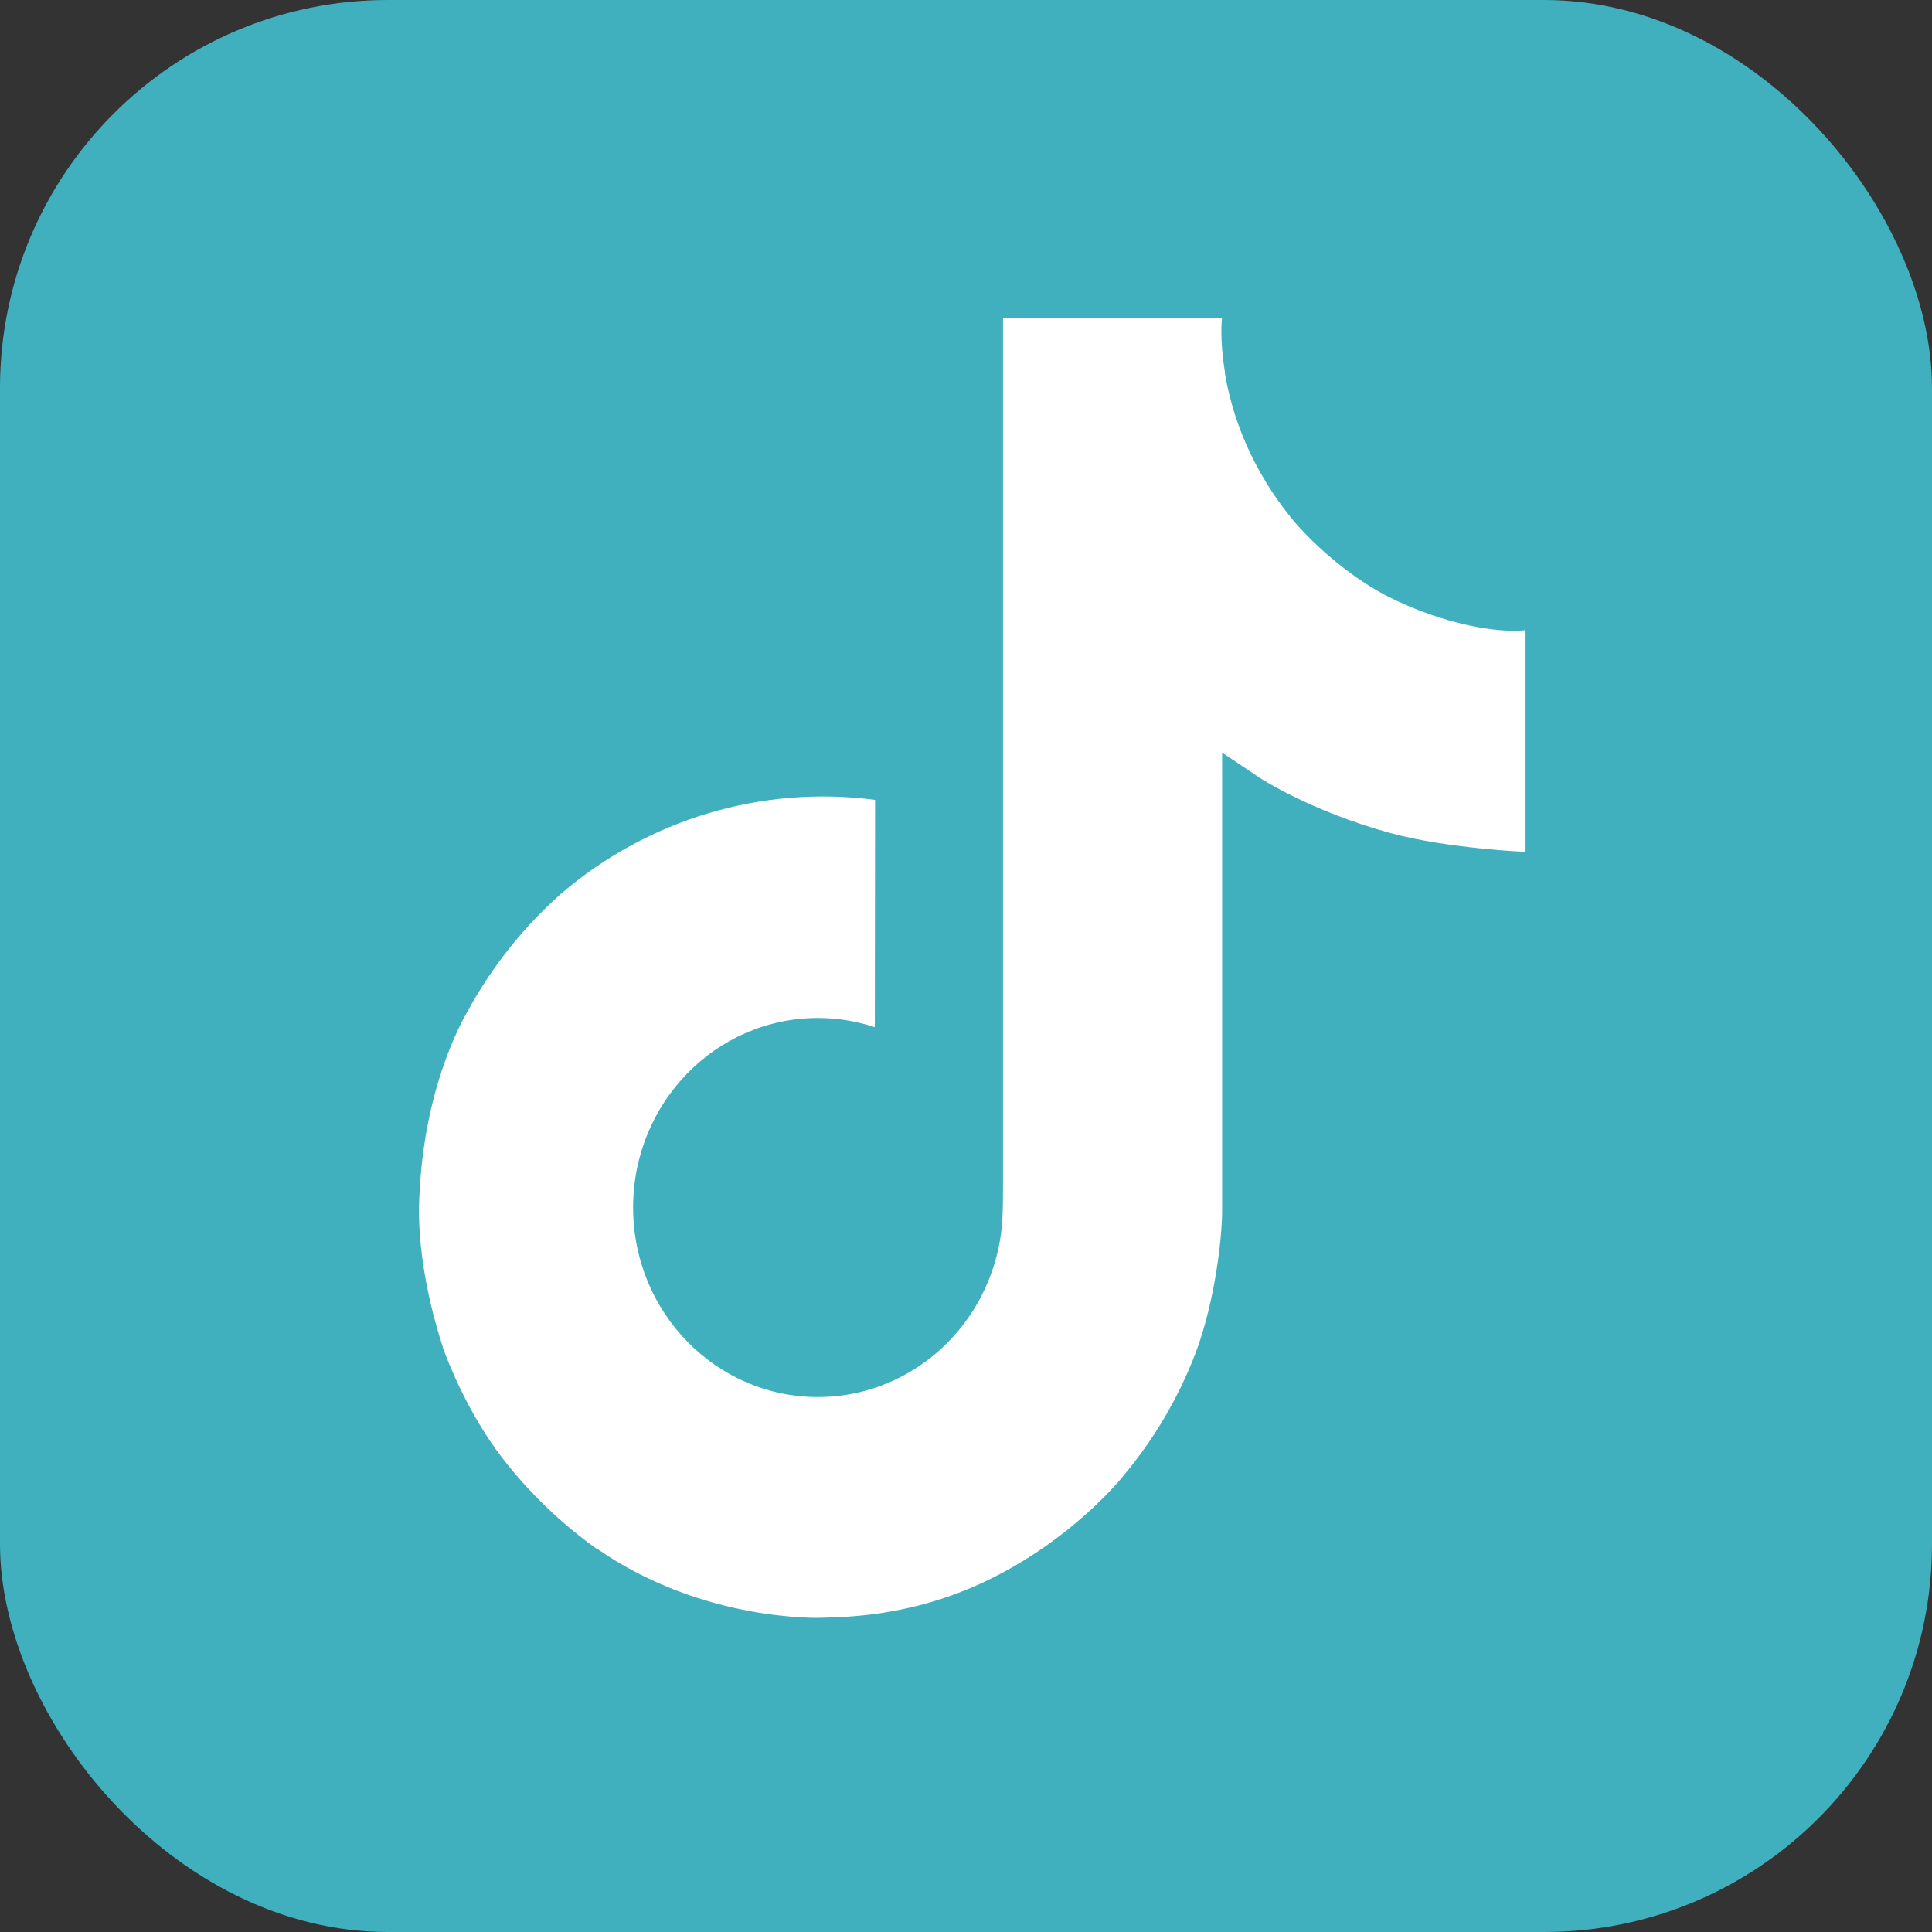 <svg width="249" height="249" viewBox="0 0 249 249" fill="none" xmlns="http://www.w3.org/2000/svg">
<rect x="0" y="0" width="249" height="249" fill="#333333" stroke="none"/>
<rect width="249" height="249" rx="50" fill="#40B0BF"/>
<path d="M178.772 76.824C177.662 76.24 176.582 75.6 175.535 74.905C172.49 72.855 169.699 70.439 167.221 67.71C161.02 60.483 158.705 53.151 157.852 48.018H157.886C157.173 43.757 157.468 41 157.512 41H129.272V152.242C129.272 153.736 129.272 155.212 129.21 156.67C129.21 156.852 129.193 157.019 129.183 157.215C129.183 157.295 129.183 157.379 129.165 157.462C129.165 157.483 129.165 157.504 129.165 157.525C128.868 161.517 127.612 165.372 125.508 168.753C123.404 172.134 120.517 174.936 117.1 176.914C113.54 178.977 109.512 180.06 105.416 180.054C92.258 180.054 81.594 169.125 81.594 155.627C81.594 142.129 92.258 131.2 105.416 131.2C107.906 131.197 110.382 131.597 112.75 132.383L112.784 103.091C105.595 102.145 98.291 102.727 91.334 104.8C84.377 106.873 77.917 110.393 72.362 115.137C67.494 119.445 63.402 124.586 60.269 130.327C59.077 132.421 54.579 140.834 54.035 154.489C53.692 162.24 55.977 170.269 57.066 173.588V173.658C57.751 175.612 60.406 182.281 64.733 187.902C68.222 192.412 72.344 196.373 76.966 199.659V199.589L77.034 199.659C90.706 209.123 105.864 208.502 105.864 208.502C108.488 208.393 117.278 208.502 127.261 203.682C138.332 198.34 144.636 190.38 144.636 190.38C148.662 185.624 151.864 180.204 154.104 174.352C156.659 167.509 157.512 159.302 157.512 156.021V97.005C157.855 97.214 162.418 100.289 162.418 100.289C162.418 100.289 168.992 104.581 179.248 107.376C186.606 109.365 196.52 109.784 196.52 109.784V81.225C193.046 81.609 185.993 80.492 178.772 76.824Z" fill="white"/>
</svg>
